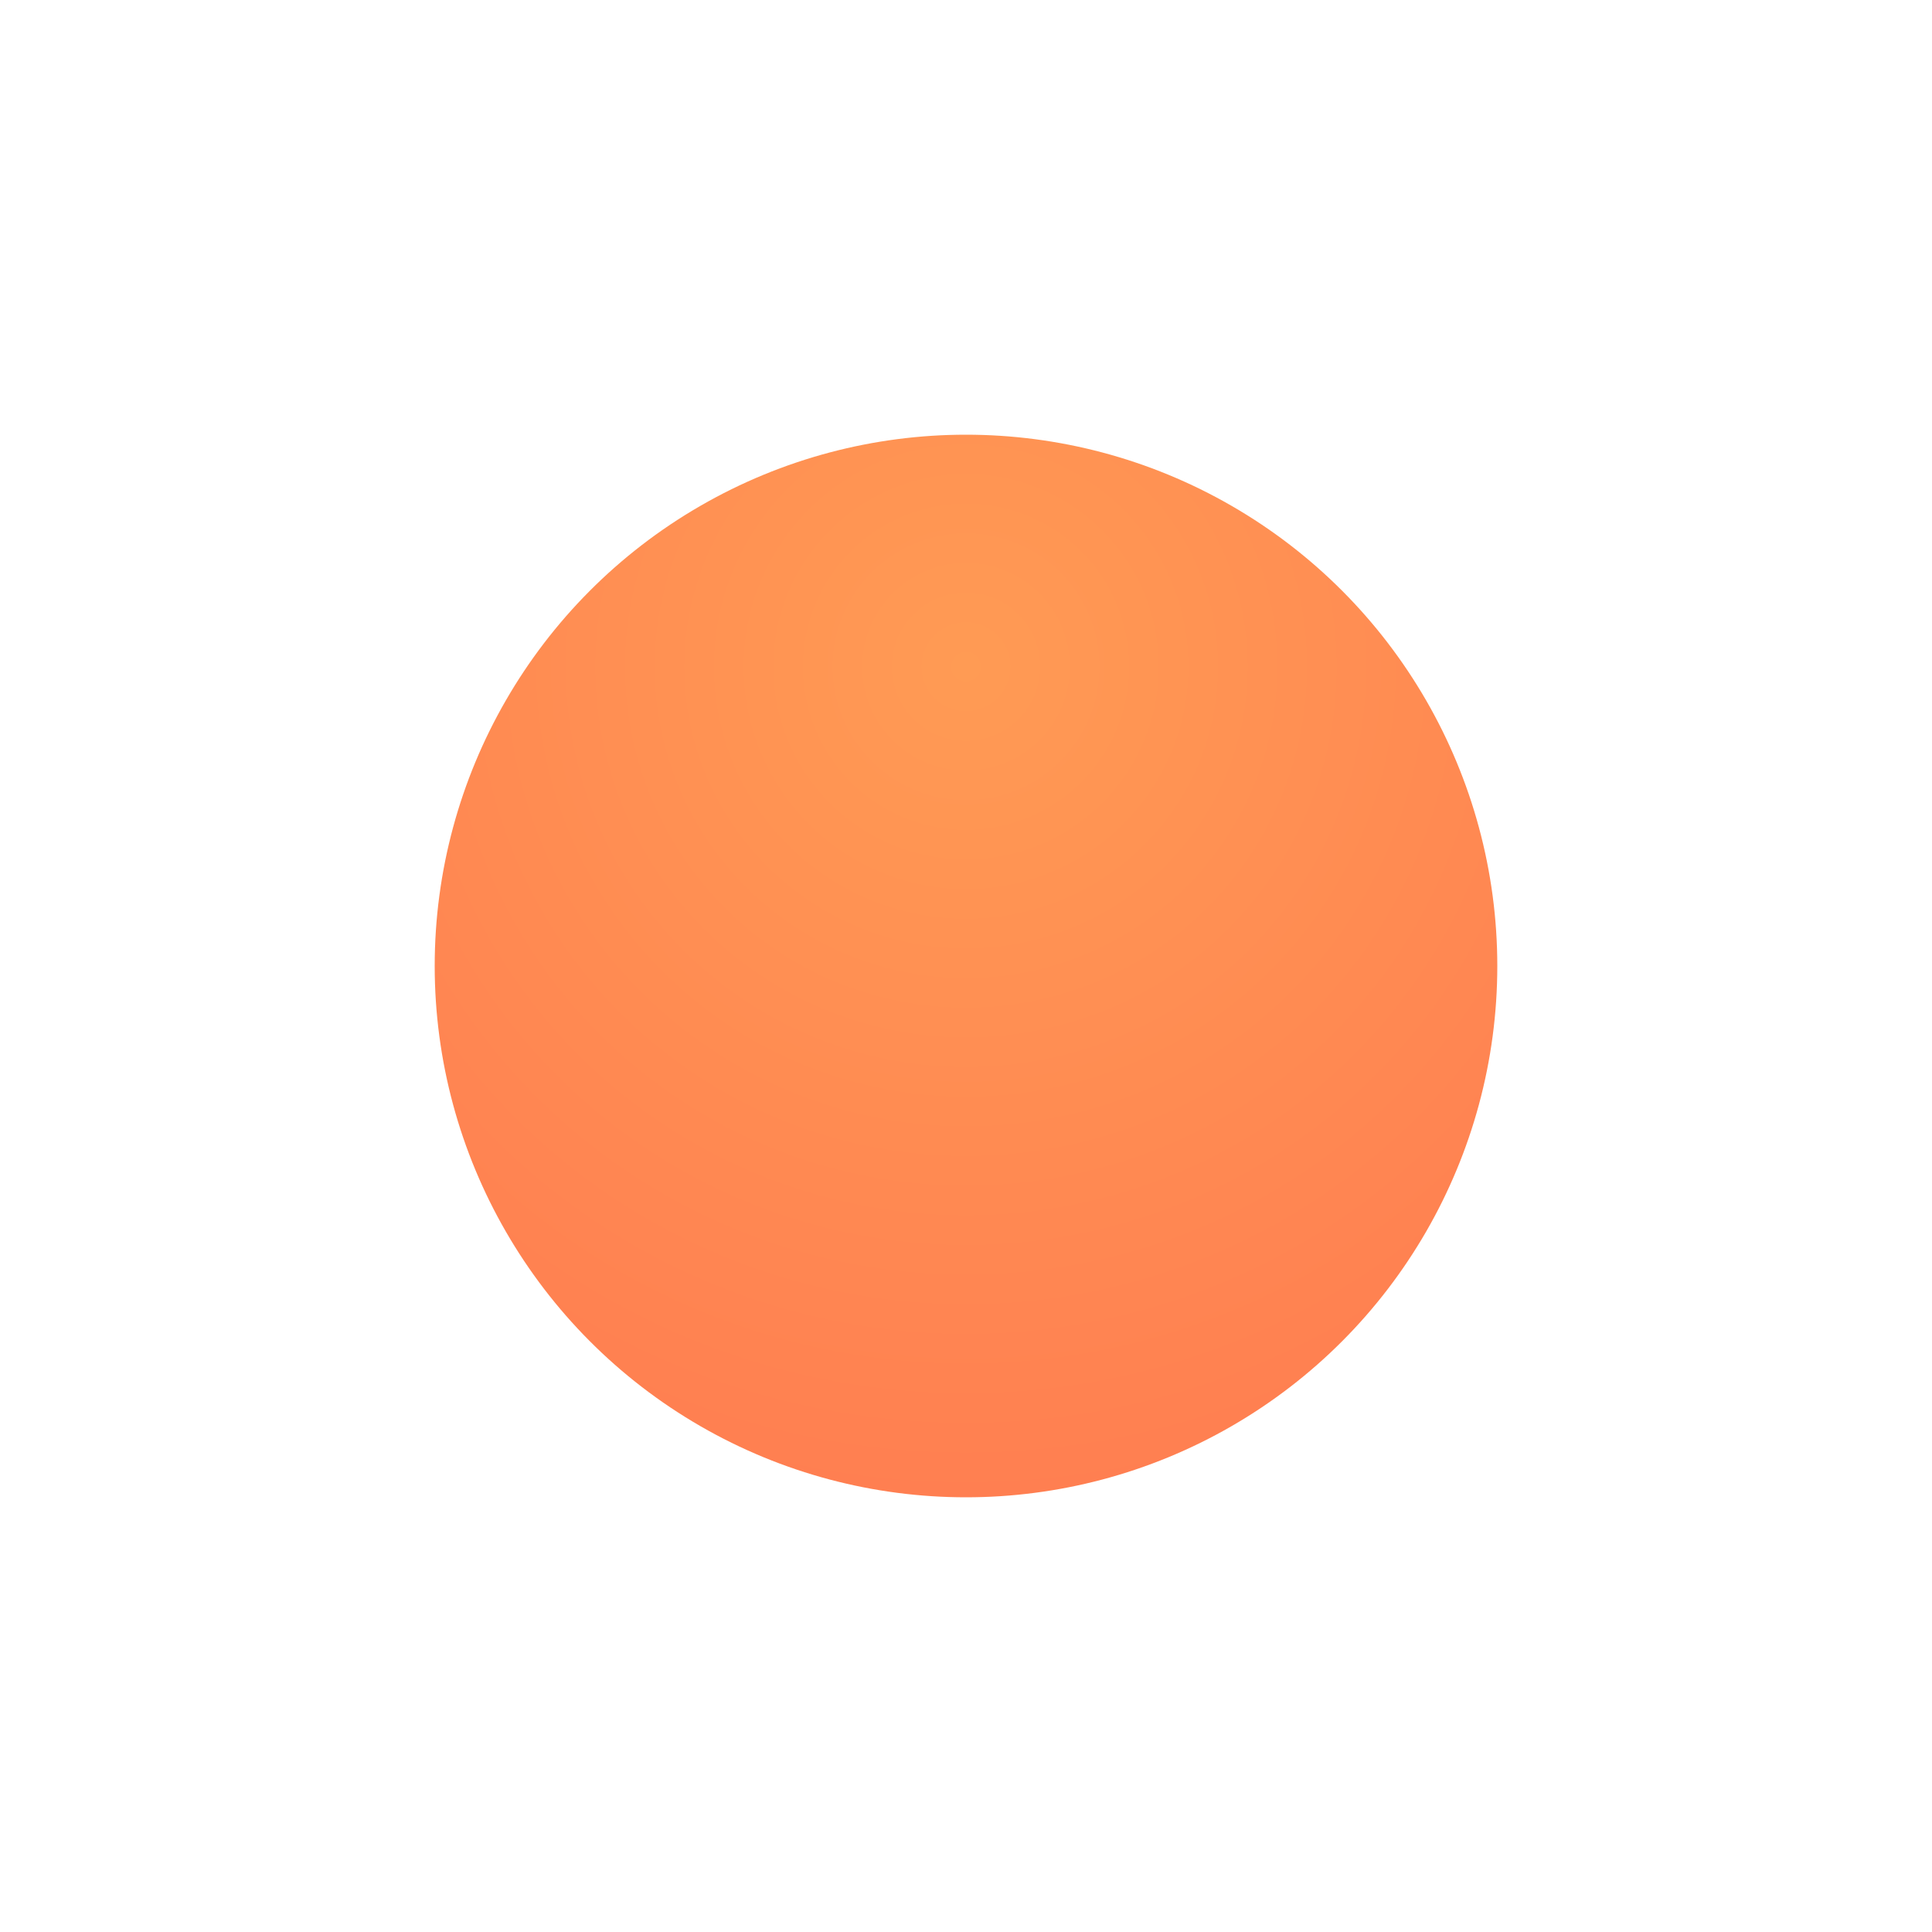 <svg width="400" height="400" viewBox="0 0 400 400" fill="none" xmlns="http://www.w3.org/2000/svg">
<circle cx="200" cy="200" r="110" fill="url(#paint0_radial_7_50)"/>
<defs>
<radialGradient id="paint0_radial_7_50" cx="0" cy="0" r="1" gradientUnits="userSpaceOnUse" gradientTransform="translate(200 138) rotate(90) scale(172)">
<stop stop-color="#FF9B54"/>
<stop offset="1" stop-color="#FF7F51"/>
</radialGradient>
</defs>
</svg>
